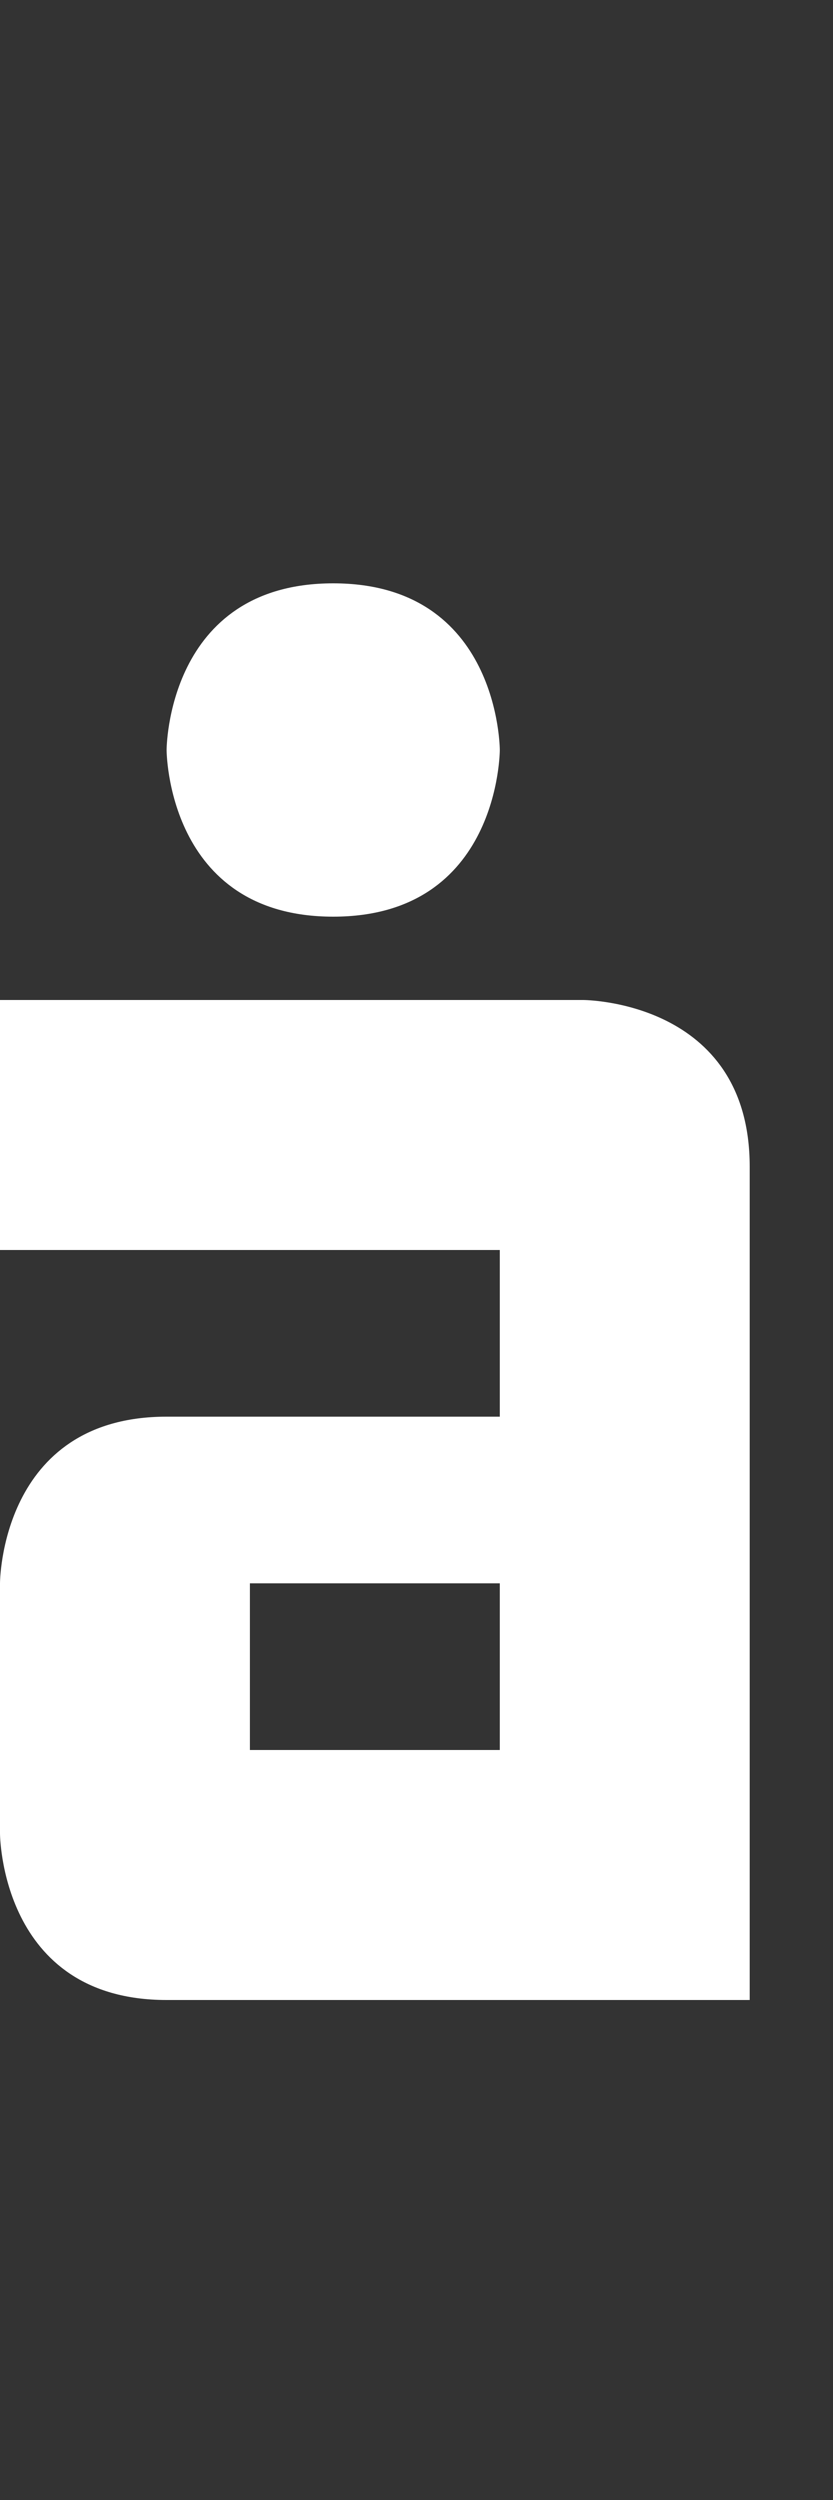 <svg width="5" height="15" viewBox="0 0 5 15" fill="none" xmlns="http://www.w3.org/2000/svg">
<rect x="0" y="0" width="5" height="15" fill="#333333" stroke="none"/>
<path d="M2 3.5C1 3.5 1 4.5 1 4.5C1 4.5 1 5.5 2 5.5C3 5.5 3 4.5 3 4.5C3 4.5 3 3.5 2 3.5Z" fill="white"/>
<path fill-rule="evenodd" clip-rule="evenodd" d="M-1.01328e-06 6L-1.13249e-06 7.5H3V8.5H1C-1.54972e-06 8.5 -1.3113e-06 9.5 -1.3113e-06 9.5L-1.43051e-06 11C-1.43051e-06 11 -1.37091e-06 12 1 12L4.5 12V7C4.5 6 3.5 6 3.5 6L-1.01328e-06 6ZM3 9.5H1.5V10.5H3L3 9.5Z" fill="white"/>
</svg>

